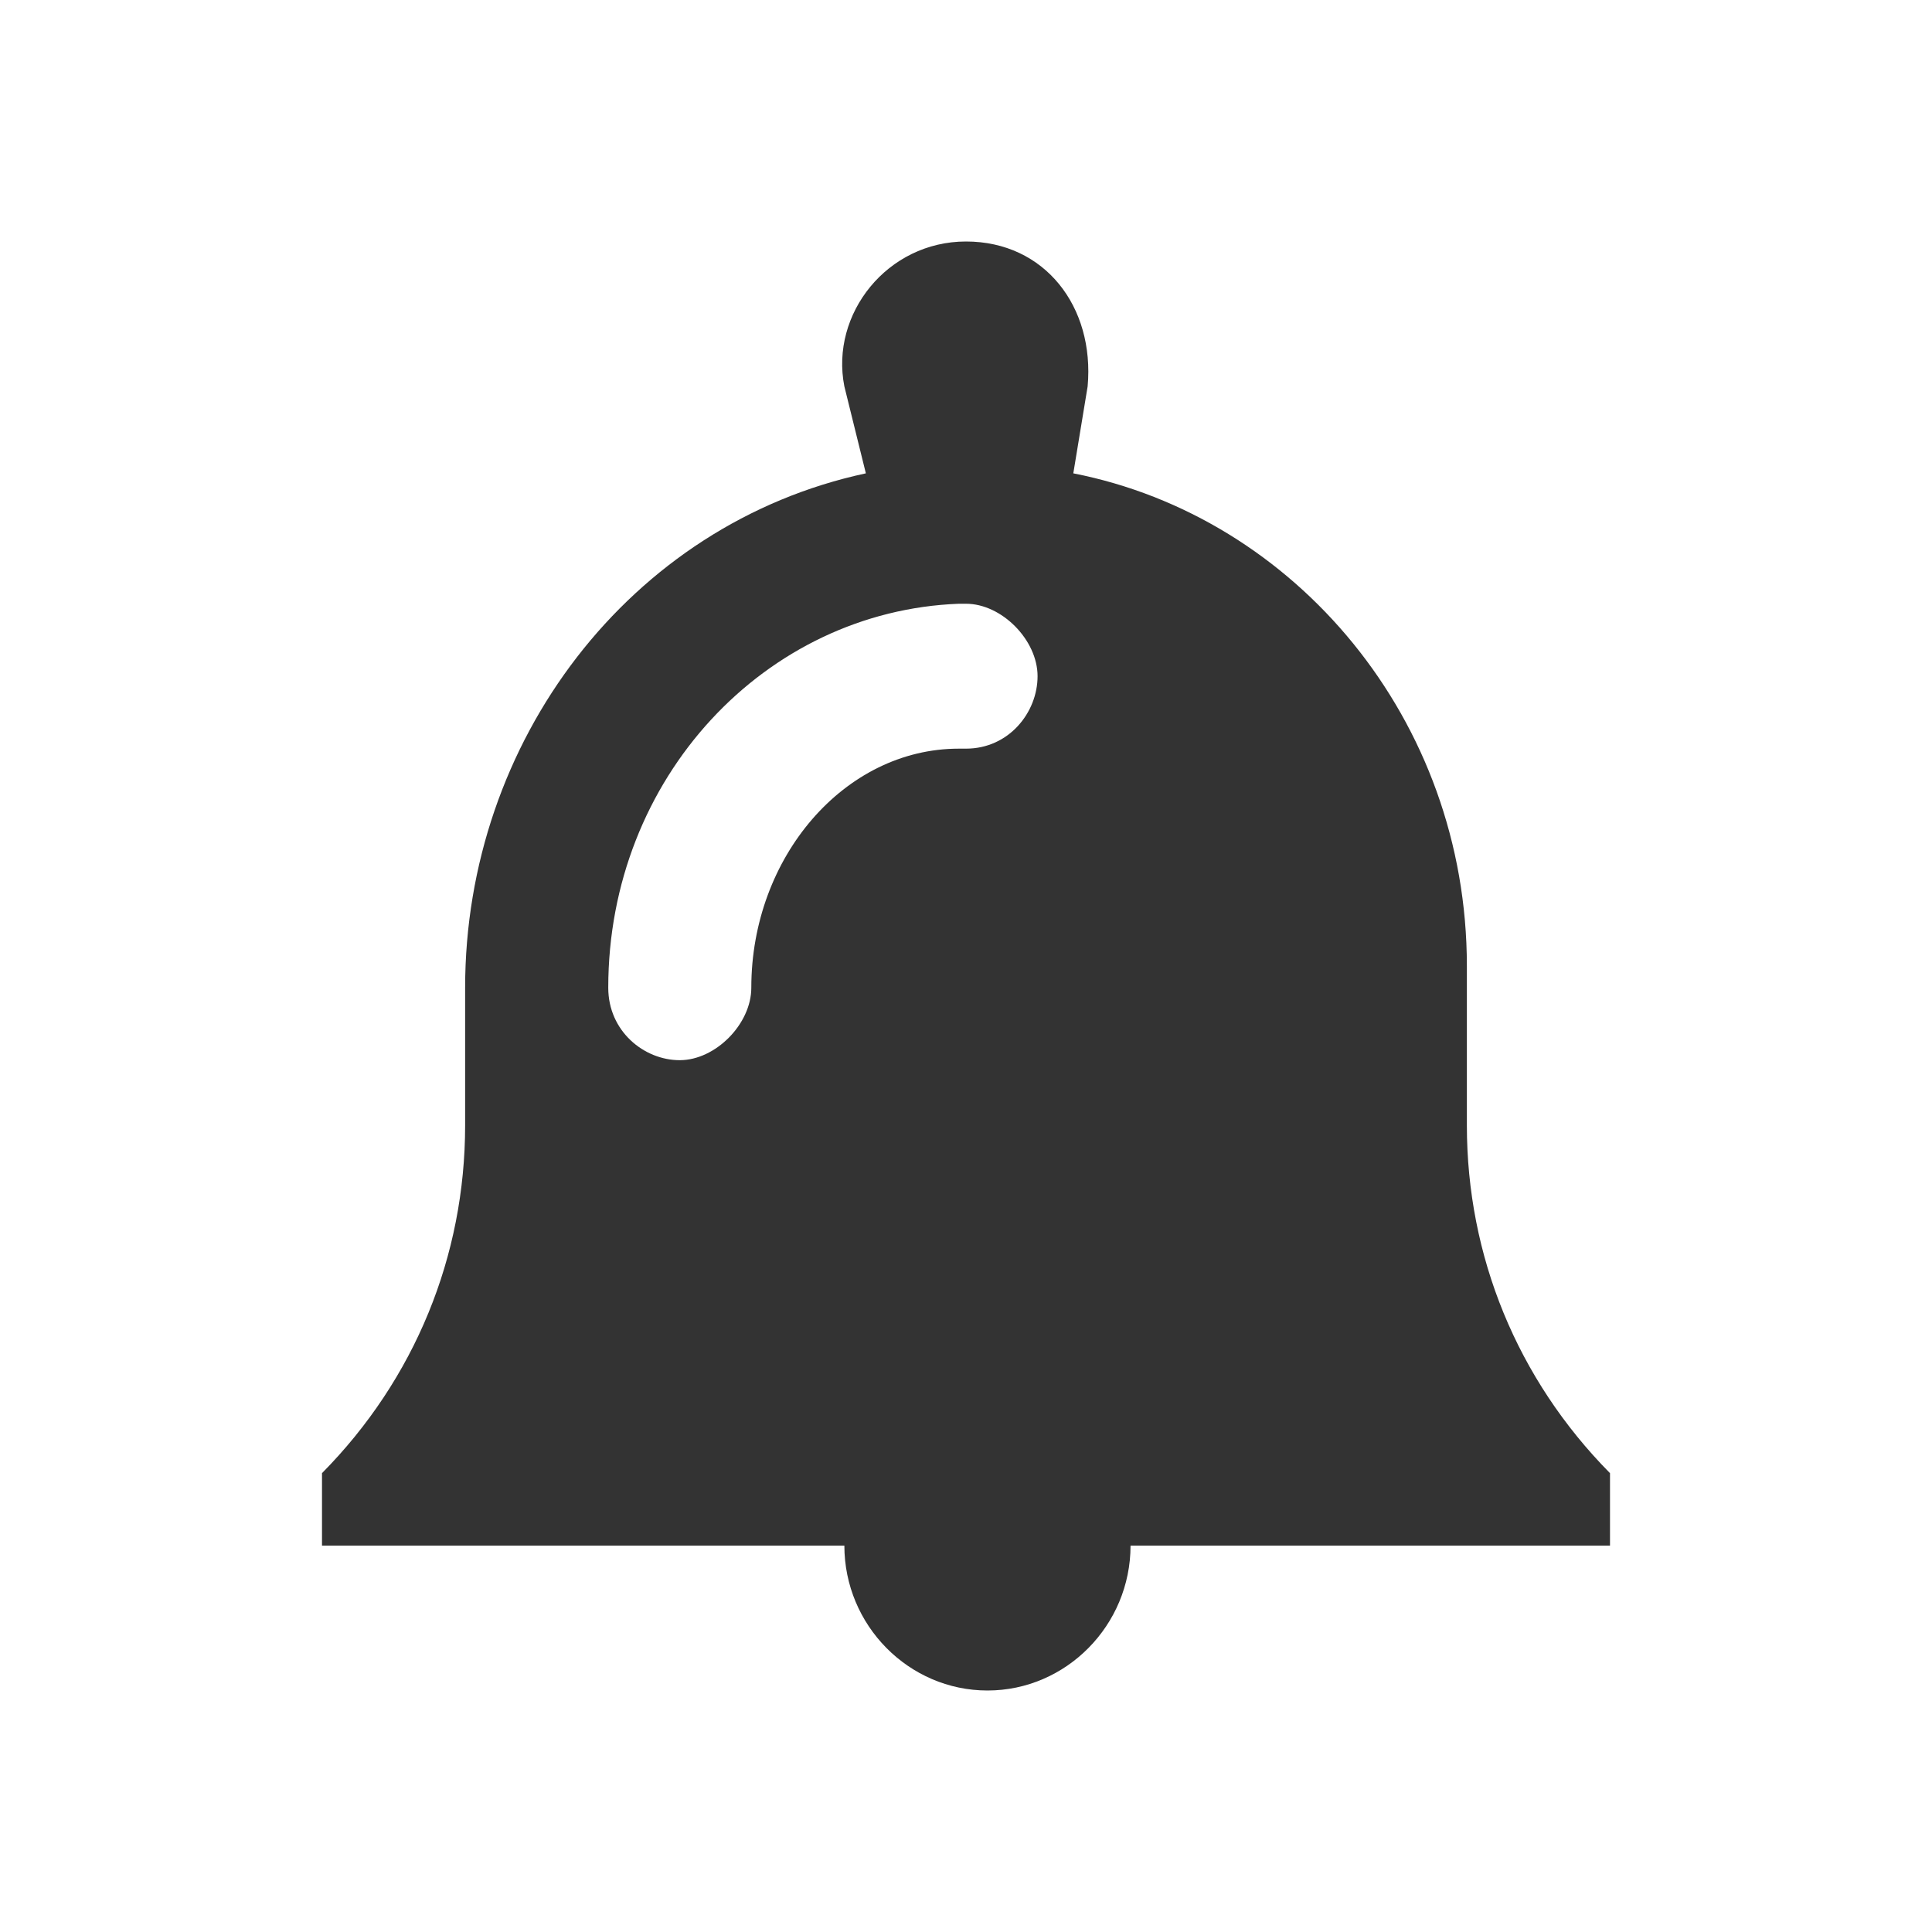 <svg width="24" height="24" viewBox="0 0 24 24" fill="none" xmlns="http://www.w3.org/2000/svg">
<path d="M5.778 13.98V12.27C5.778 9.21 7.822 6.51 10.756 5.88L10.489 4.8C10.311 3.9 11.022 3 12 3C12.978 3 13.6 3.81 13.511 4.8L13.333 5.88C16.089 6.42 18.222 8.94 18.222 12V13.98C18.222 15.6 18.844 17.13 20 18.3V19.2H14.044C14.044 20.19 13.244 21 12.267 21C11.289 21 10.489 20.19 10.489 19.2H4V18.3C5.156 17.13 5.778 15.6 5.778 13.98ZM8.444 13.17C8.889 13.17 9.333 12.72 9.333 12.27C9.333 10.65 10.489 9.3 11.911 9.3H12C12.533 9.3 12.889 8.85 12.889 8.4C12.889 7.95 12.444 7.5 12 7.5H11.911C9.511 7.59 7.556 9.66 7.556 12.27C7.556 12.81 8 13.17 8.444 13.17Z" fill="#333333"/>
</svg>
